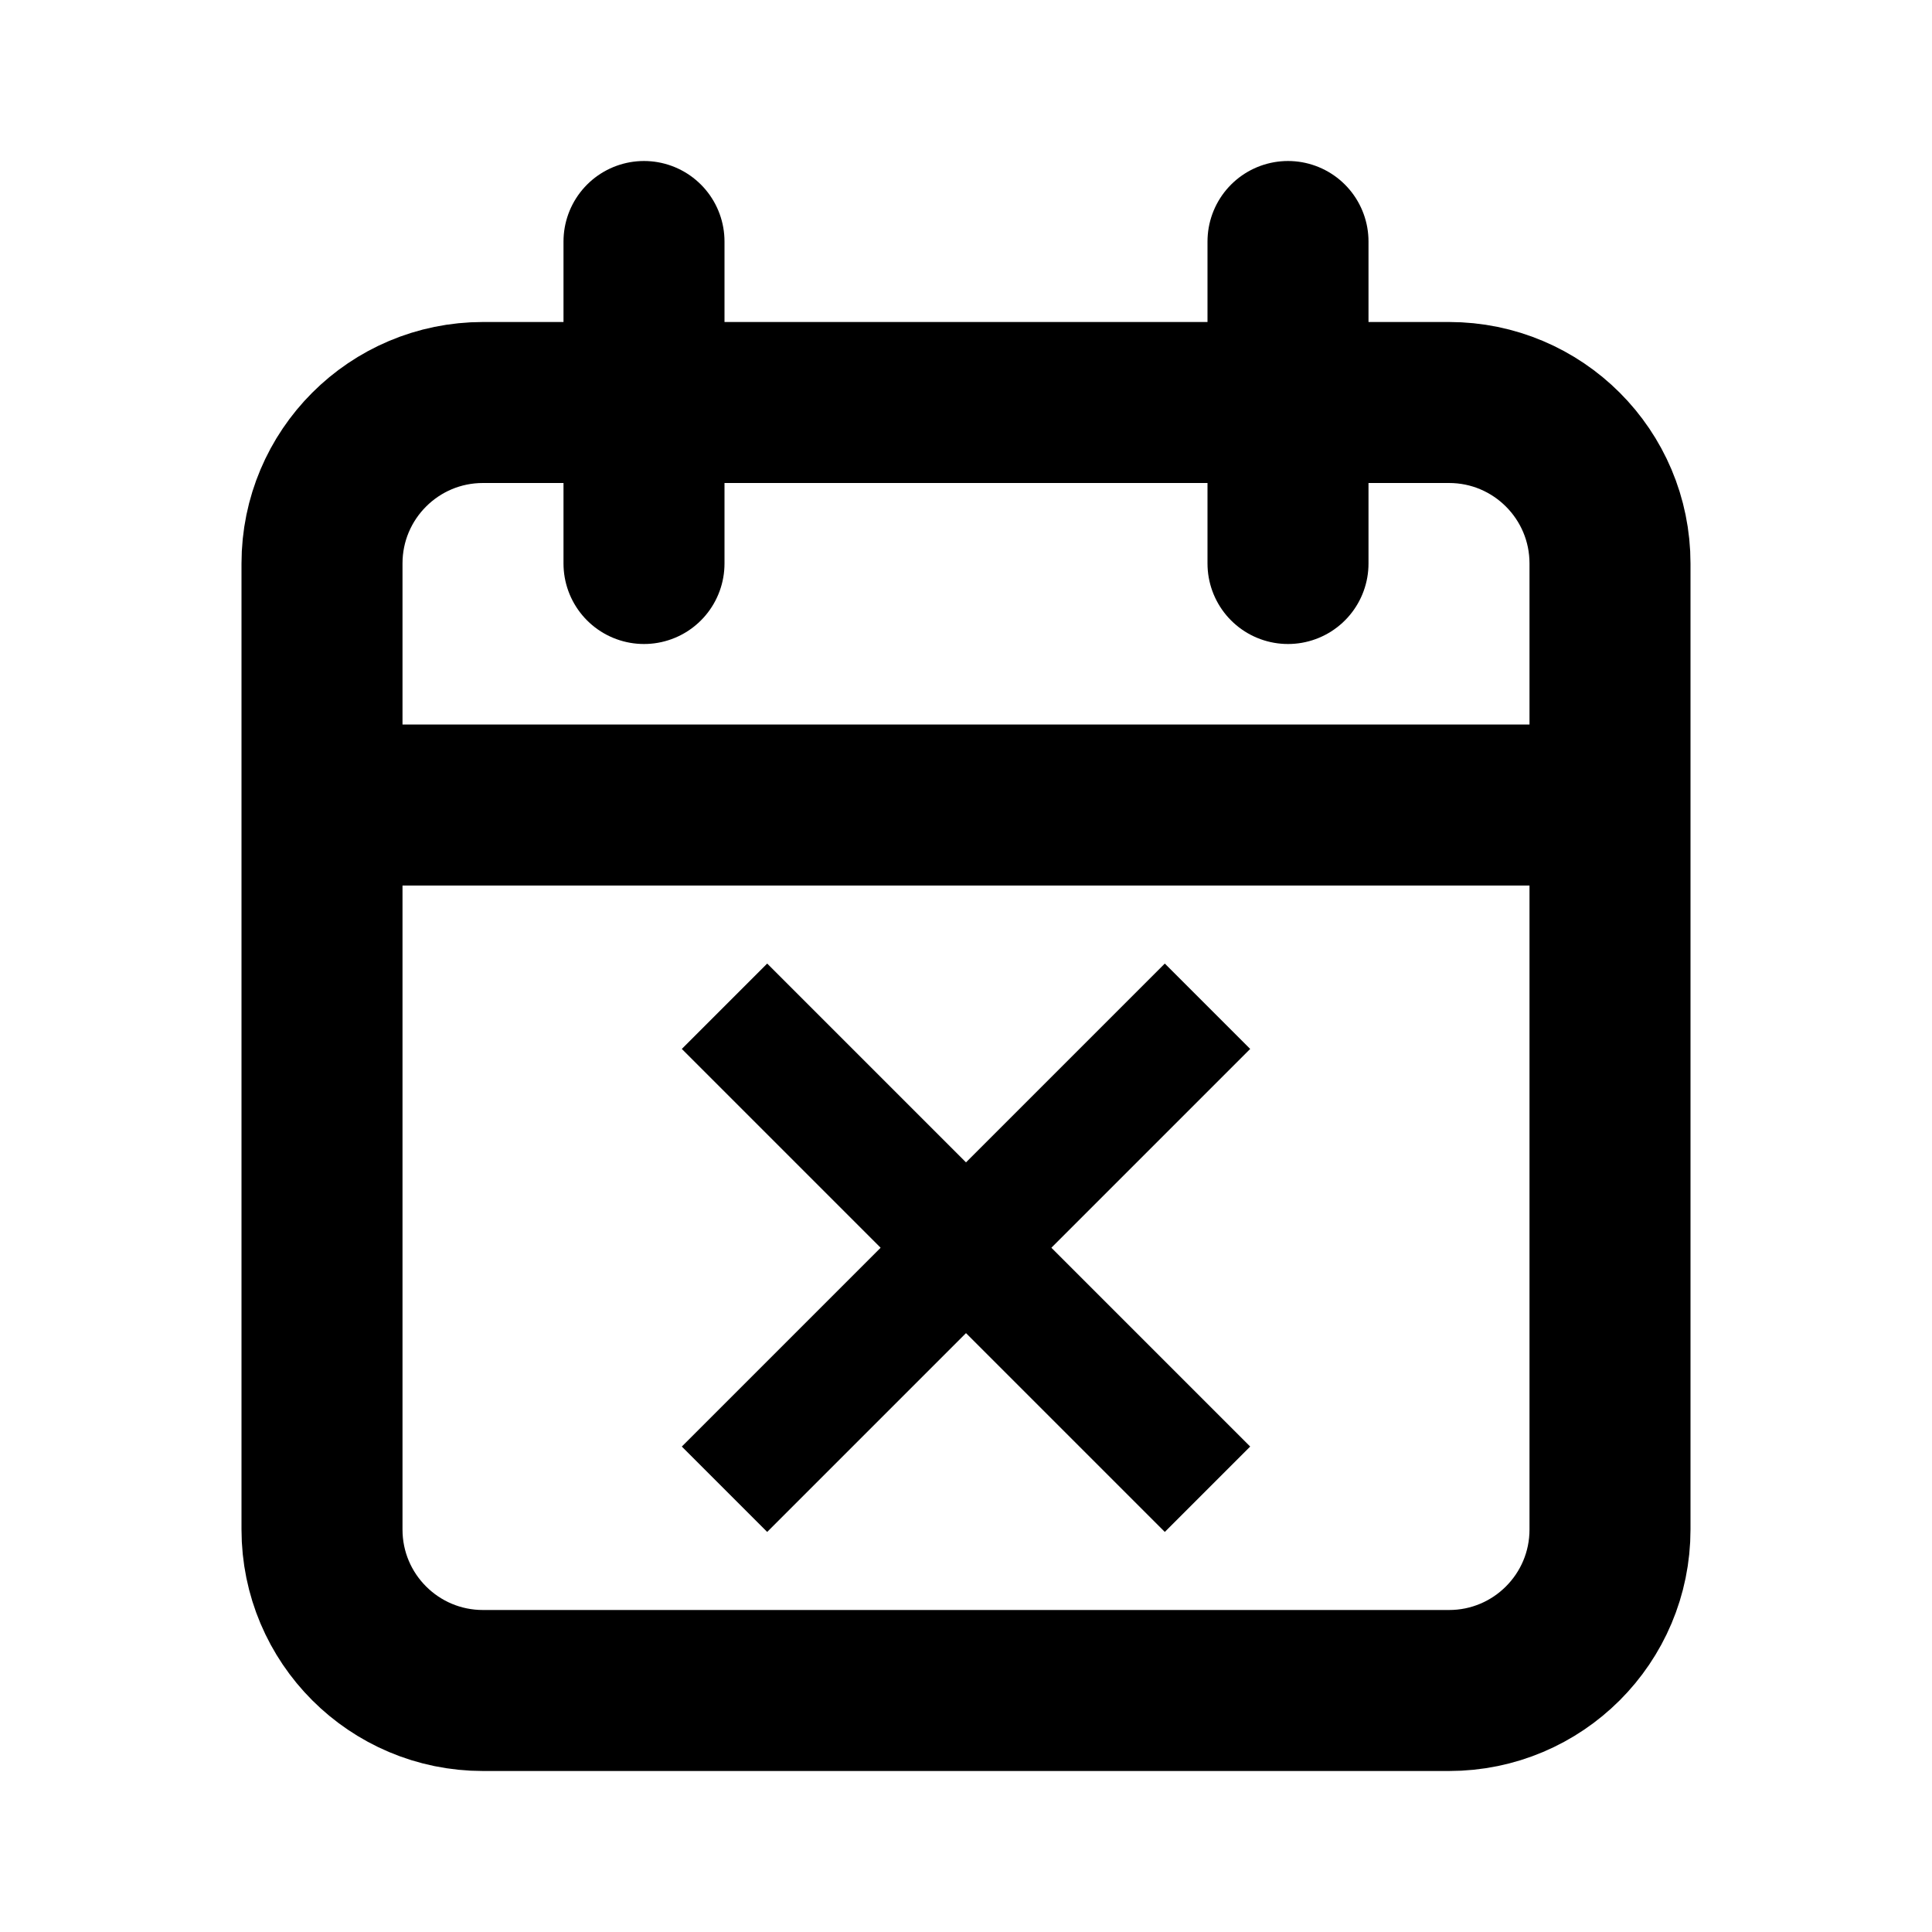 <svg width="24" height="24" viewBox="0 0 24 24" fill="none" xmlns="http://www.w3.org/2000/svg">
<path d="M4 10H20M6 21H18C19.105 21 20 20.105 20 19V7C20 5.895 19.105 5 18 5H6C4.895 5 4 5.895 4 7V19C4 20.105 4.895 21 6 21Z" stroke="black" stroke-width="2"/>
<line x1="16" y1="7" x2="16" y2="3" stroke="black" stroke-width="2" stroke-linecap="round"/>
<line x1="8" y1="7" x2="8" y2="3" stroke="black" stroke-width="2" stroke-linecap="round"/>
<path d="M9 12.5L15 18.5M9 18.5L15 12.5" stroke="black" stroke-width="1.5"/>
</svg>
